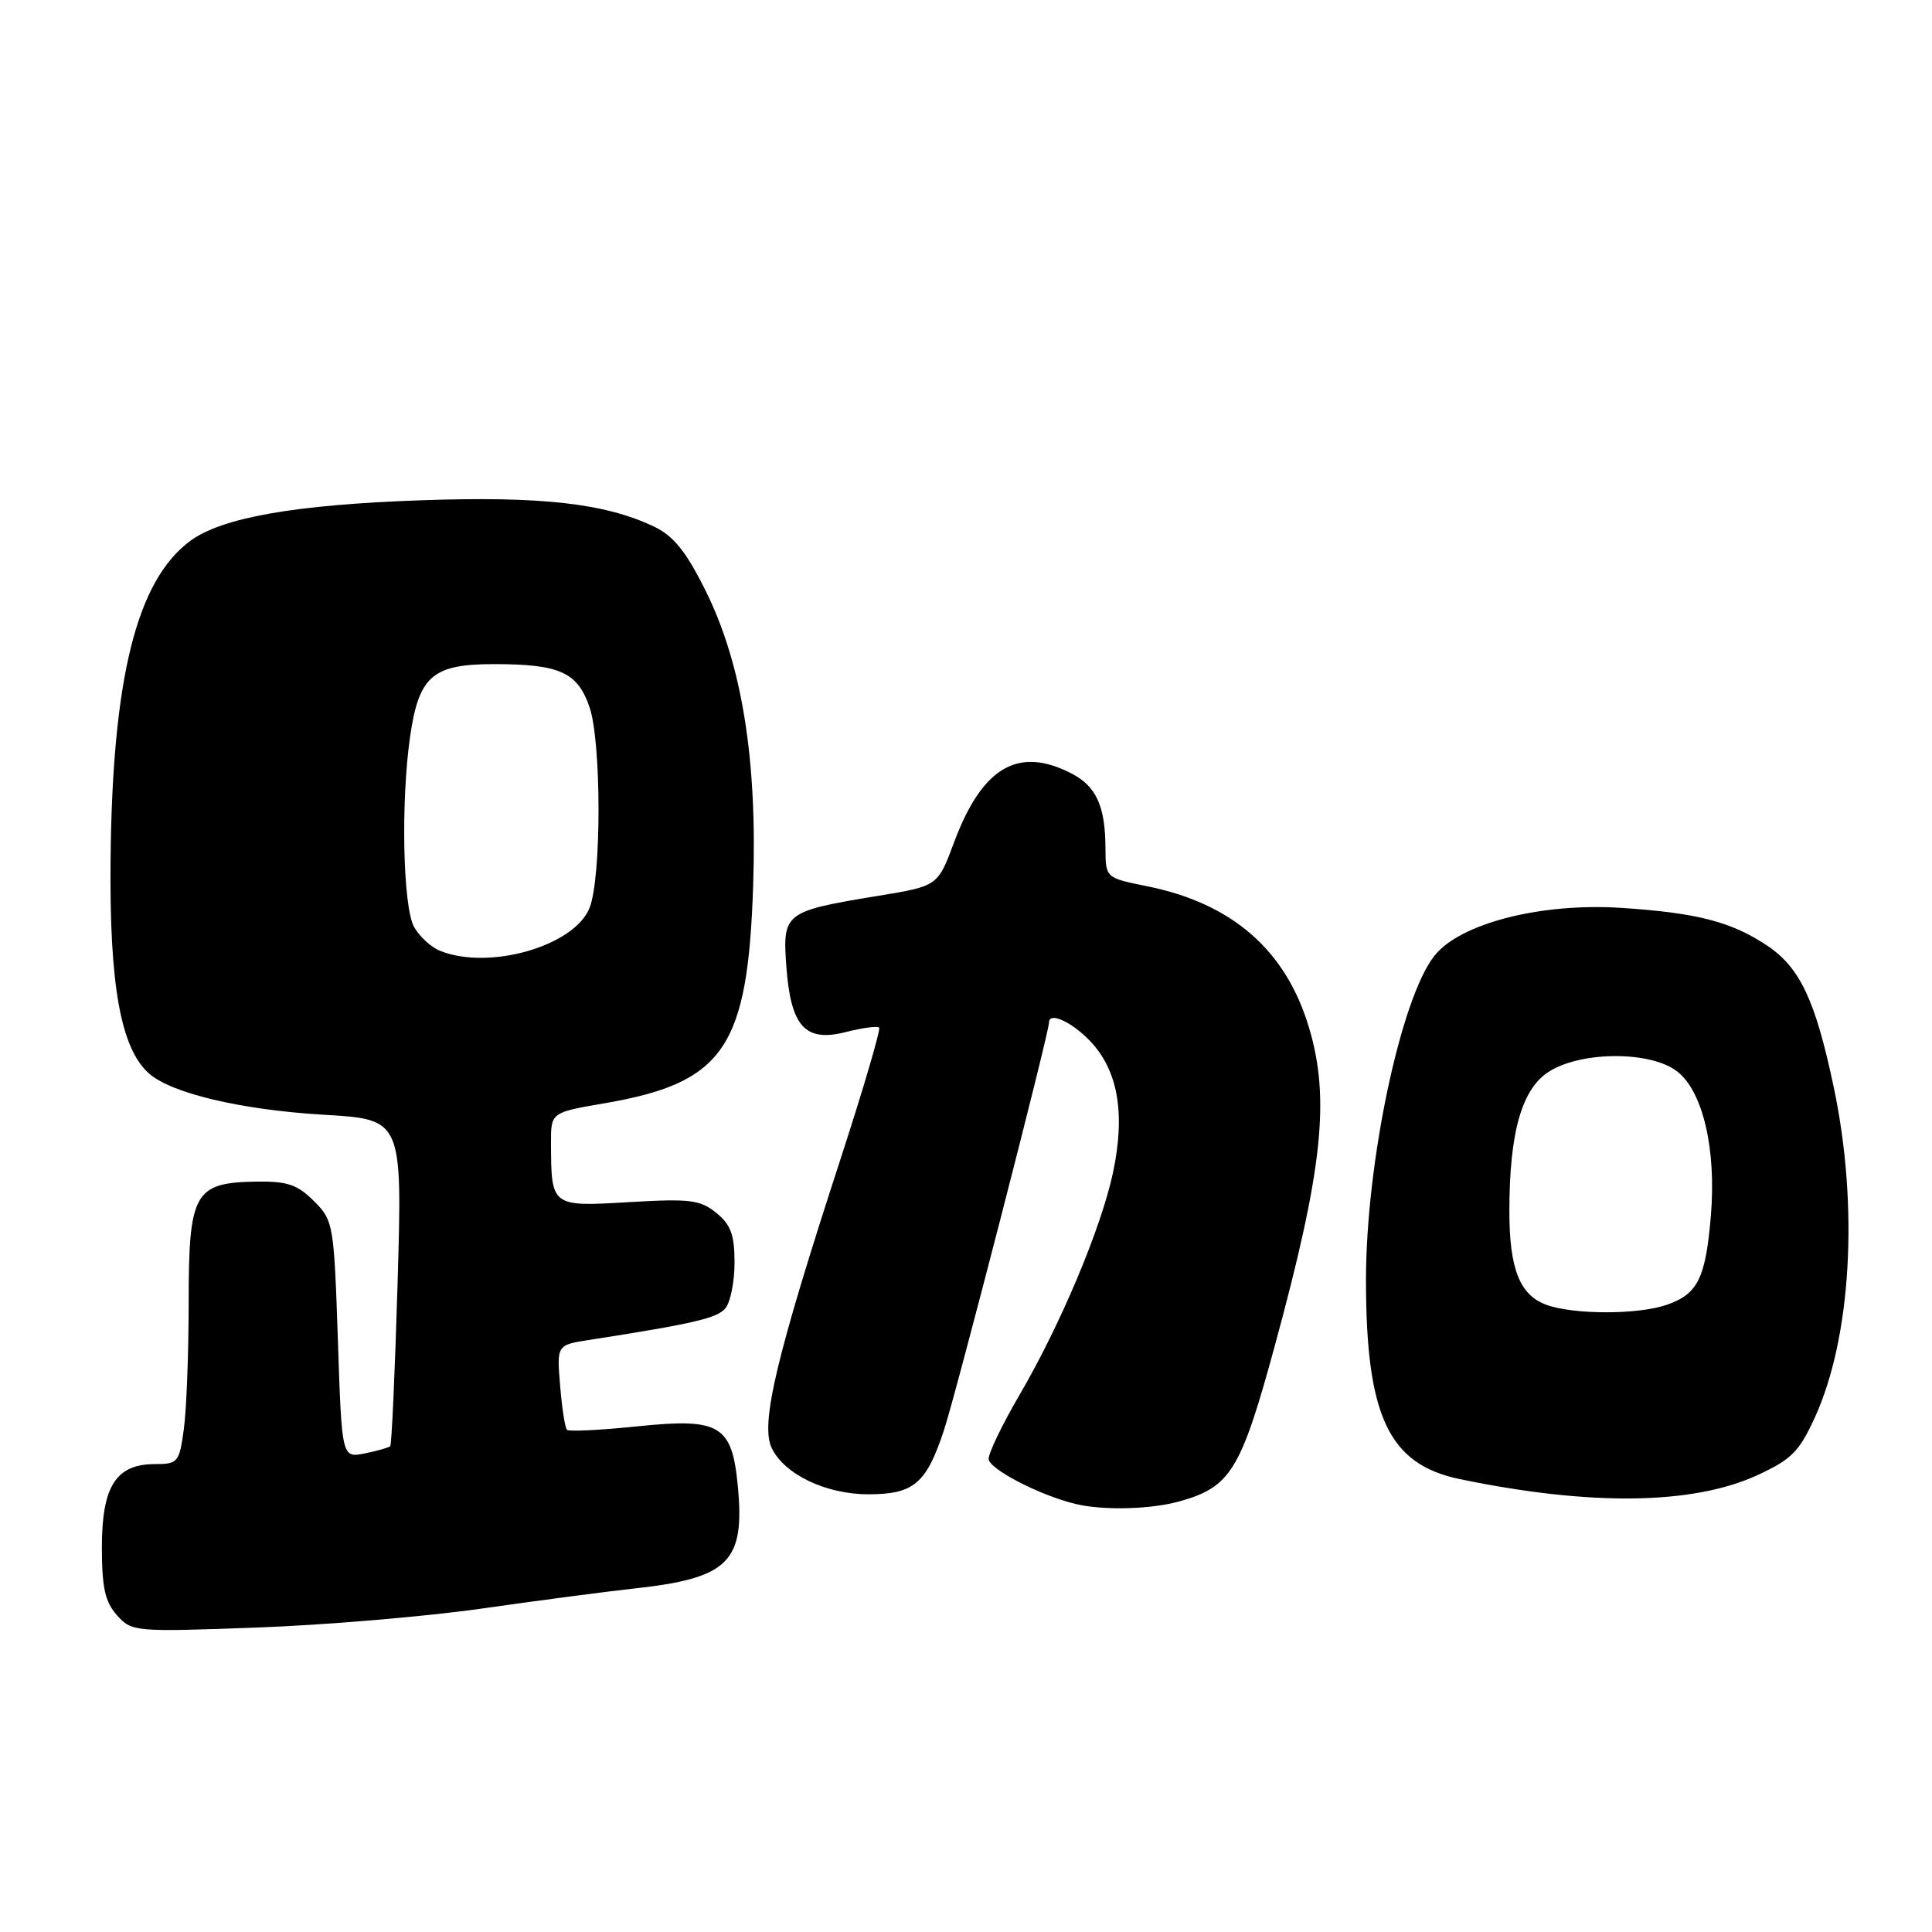 <?xml version="1.0" encoding="UTF-8" standalone="no"?>
<!DOCTYPE svg PUBLIC "-//W3C//DTD SVG 1.1//EN" "http://www.w3.org/Graphics/SVG/1.1/DTD/svg11.dtd" >
<svg xmlns="http://www.w3.org/2000/svg" xmlns:xlink="http://www.w3.org/1999/xlink" version="1.1" viewBox="0 0 256 256">
 <g >
 <path fill="currentColor"
d=" M 64.00 213.12 C 71.42 212.06 80.42 210.88 84.00 210.49 C 96.58 209.12 98.73 206.98 97.76 196.86 C 96.99 188.83 95.38 187.87 84.54 188.99 C 79.62 189.50 75.38 189.71 75.13 189.46 C 74.87 189.21 74.46 186.57 74.22 183.61 C 73.77 178.21 73.77 178.21 78.14 177.54 C 91.96 175.38 95.03 174.67 96.12 173.35 C 96.79 172.55 97.33 169.82 97.33 167.29 C 97.33 163.63 96.84 162.28 94.92 160.72 C 92.78 158.98 91.45 158.81 83.34 159.29 C 73.02 159.90 73.04 159.91 73.01 151.45 C 73.00 147.41 73.00 147.41 80.05 146.20 C 95.96 143.47 99.10 138.86 99.80 117.24 C 100.35 100.48 98.29 87.84 93.42 78.12 C 90.88 73.04 89.23 71.00 86.65 69.77 C 80.18 66.69 71.73 65.73 55.79 66.29 C 39.09 66.87 29.39 68.58 25.20 71.68 C 18.10 76.93 14.88 89.87 14.65 114.00 C 14.49 130.53 16.00 138.91 19.73 142.23 C 22.70 144.87 31.95 147.06 42.90 147.71 C 53.31 148.32 53.31 148.32 52.69 169.79 C 52.34 181.61 51.90 191.43 51.71 191.62 C 51.51 191.82 49.99 192.25 48.32 192.59 C 45.29 193.19 45.29 193.19 44.77 177.49 C 44.25 162.16 44.17 161.72 41.59 159.14 C 39.42 156.97 38.07 156.51 34.00 156.57 C 25.74 156.69 25.00 158.01 25.00 172.52 C 25.00 179.23 24.71 186.81 24.36 189.36 C 23.76 193.78 23.58 194.00 20.52 194.00 C 15.38 194.00 13.50 196.94 13.50 205.00 C 13.50 210.38 13.92 212.26 15.50 214.03 C 17.46 216.22 17.81 216.25 34.00 215.66 C 43.08 215.33 56.58 214.19 64.00 213.12 Z  M 156.25 198.95 C 163.05 197.06 164.41 194.85 168.87 178.50 C 175.25 155.08 176.27 145.65 173.47 136.23 C 170.42 125.93 163.32 119.72 152.00 117.43 C 146.50 116.32 146.50 116.32 146.48 112.41 C 146.46 106.82 145.27 104.19 141.98 102.49 C 134.92 98.84 130.14 101.64 126.42 111.61 C 124.26 117.41 124.26 117.41 116.38 118.70 C 103.97 120.74 103.68 120.95 104.19 127.99 C 104.77 136.03 106.67 138.13 112.08 136.75 C 114.28 136.19 116.26 135.93 116.49 136.16 C 116.72 136.39 114.42 144.20 111.39 153.53 C 102.86 179.72 100.73 188.66 102.25 191.86 C 103.91 195.35 109.42 198.00 115.06 198.00 C 121.08 198.00 122.74 196.59 125.07 189.54 C 126.73 184.51 139.00 136.89 139.00 135.48 C 139.00 134.03 141.99 135.38 144.43 137.93 C 148.14 141.80 149.14 147.53 147.48 155.37 C 145.91 162.73 140.53 175.54 135.02 184.96 C 132.81 188.75 131.00 192.50 131.00 193.30 C 131.00 194.63 137.70 198.11 142.50 199.28 C 146.12 200.16 152.43 200.01 156.25 198.95 Z  M 232.79 195.50 C 237.38 193.39 238.39 192.38 240.49 187.79 C 245.32 177.19 246.31 159.83 242.98 144.06 C 240.54 132.50 238.51 128.20 234.12 125.27 C 229.39 122.13 224.86 120.96 214.86 120.30 C 204.17 119.60 193.44 122.35 190.05 126.67 C 185.59 132.33 181.00 154.11 181.00 169.58 C 181.00 187.66 184.00 194.03 193.43 195.99 C 210.69 199.57 224.25 199.40 232.79 195.50 Z  M 58.32 125.99 C 57.11 125.51 55.56 124.07 54.86 122.81 C 53.39 120.13 53.10 106.30 54.33 97.67 C 55.49 89.58 57.30 88.00 65.43 88.00 C 74.16 88.00 76.52 89.06 78.11 93.69 C 79.70 98.30 79.71 116.31 78.12 120.30 C 76.11 125.36 64.81 128.61 58.32 125.99 Z  M 204.89 172.89 C 201.37 171.59 200.00 168.13 200.00 160.50 C 200.00 149.96 201.67 144.17 205.35 141.93 C 209.74 139.25 218.82 139.28 222.26 141.99 C 225.66 144.66 227.43 152.31 226.70 161.09 C 226.00 169.39 224.97 171.46 220.87 172.89 C 217.07 174.22 208.51 174.21 204.89 172.89 Z "/>
</g>
</svg>